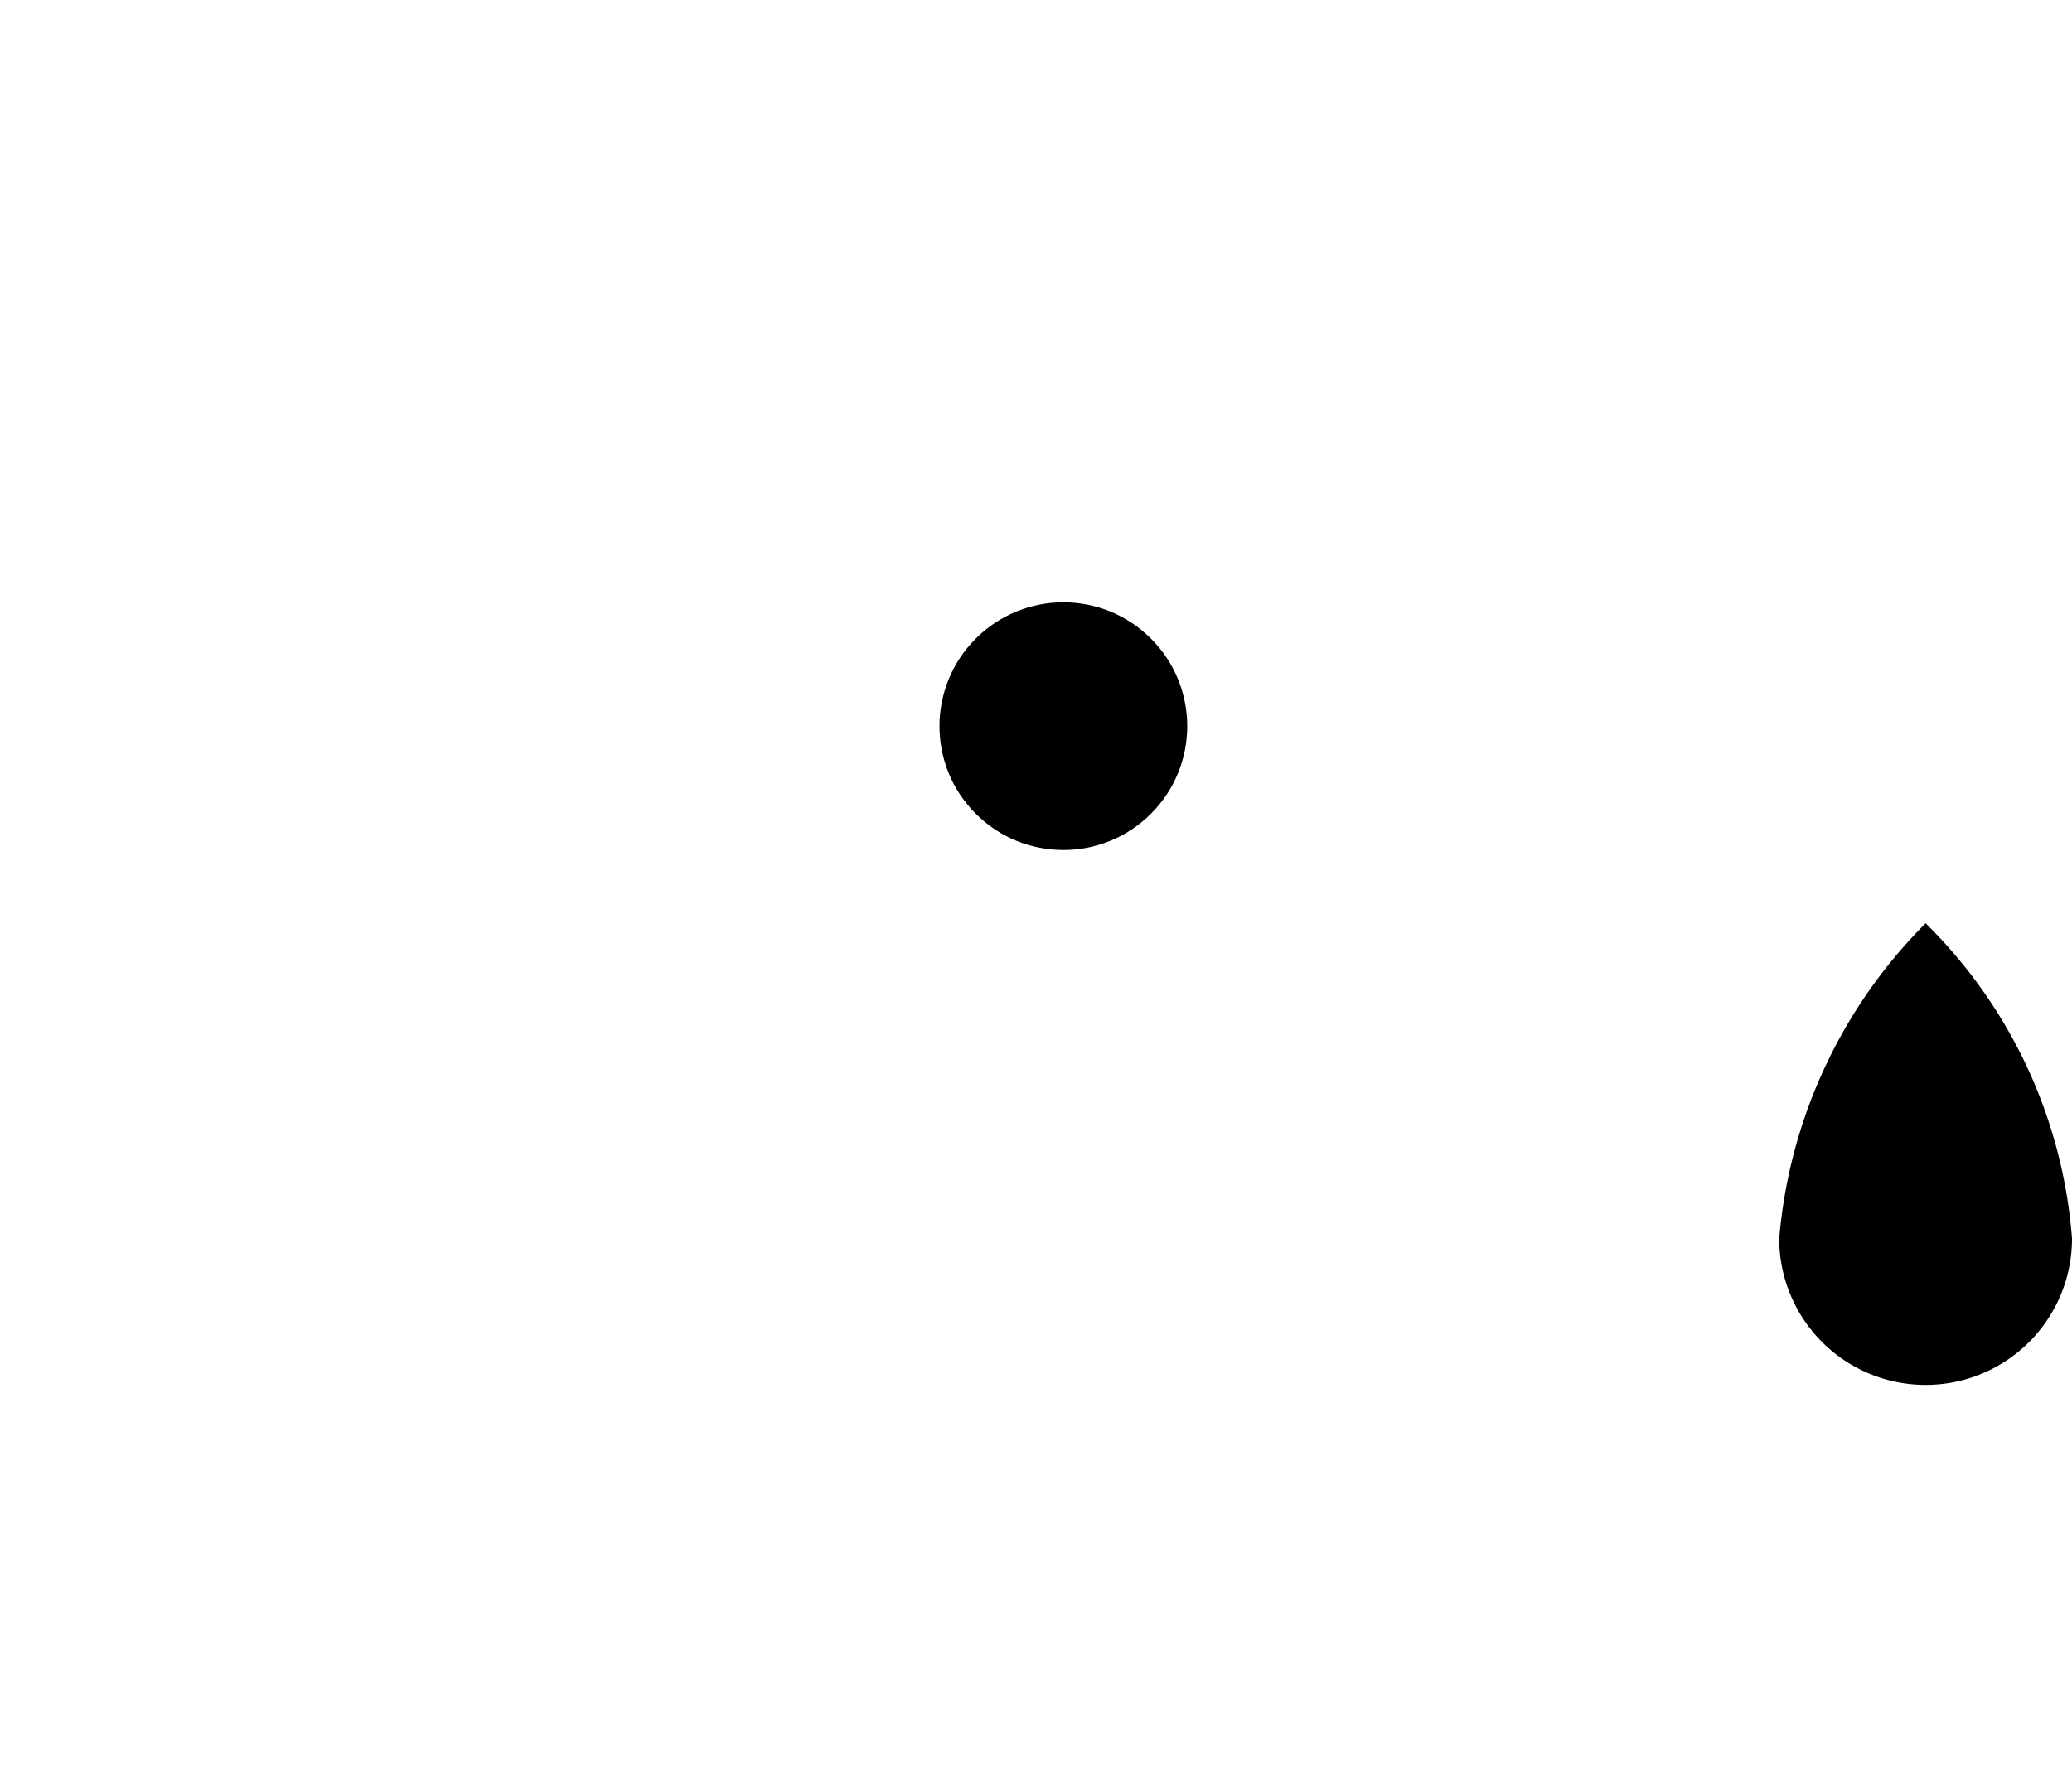 <svg xmlns="http://www.w3.org/2000/svg" viewBox="0 0 18.4 15.9">
  <title>selection-tools__paint-bucket</title>
  <g>
    <path d="M3.7,2h9.1a0,0,0,0,1,0,0V13.2a.7.7,0,0,1-.7.7H3.7a.8.8,0,0,1-.8-.8V2.7A.7.7,0,0,1,3.7,2Z" transform="translate(7.9 -3.3) rotate(45)" fill="none" stroke="" stroke-miterlimit="10" stroke-width="1.05"/>
    <circle cx="9.4" cy="6.5" r="1.1" transform="translate(-1.8 8.5) rotate(-45)" stroke=""/>
    <line x1="15.1" y1="0.8" x2="9.4" y2="6.5" fill="none" stroke="" stroke-linecap="round" stroke-miterlimit="10" stroke-width="1.05"/>
    <path d="M18.4,11a1.3,1.3,0,1,1-2.6,0,4.5,4.5,0,0,1,1.3-2.8A4.4,4.4,0,0,1,18.4,11Z" stroke=""/>
  </g>
</svg>
